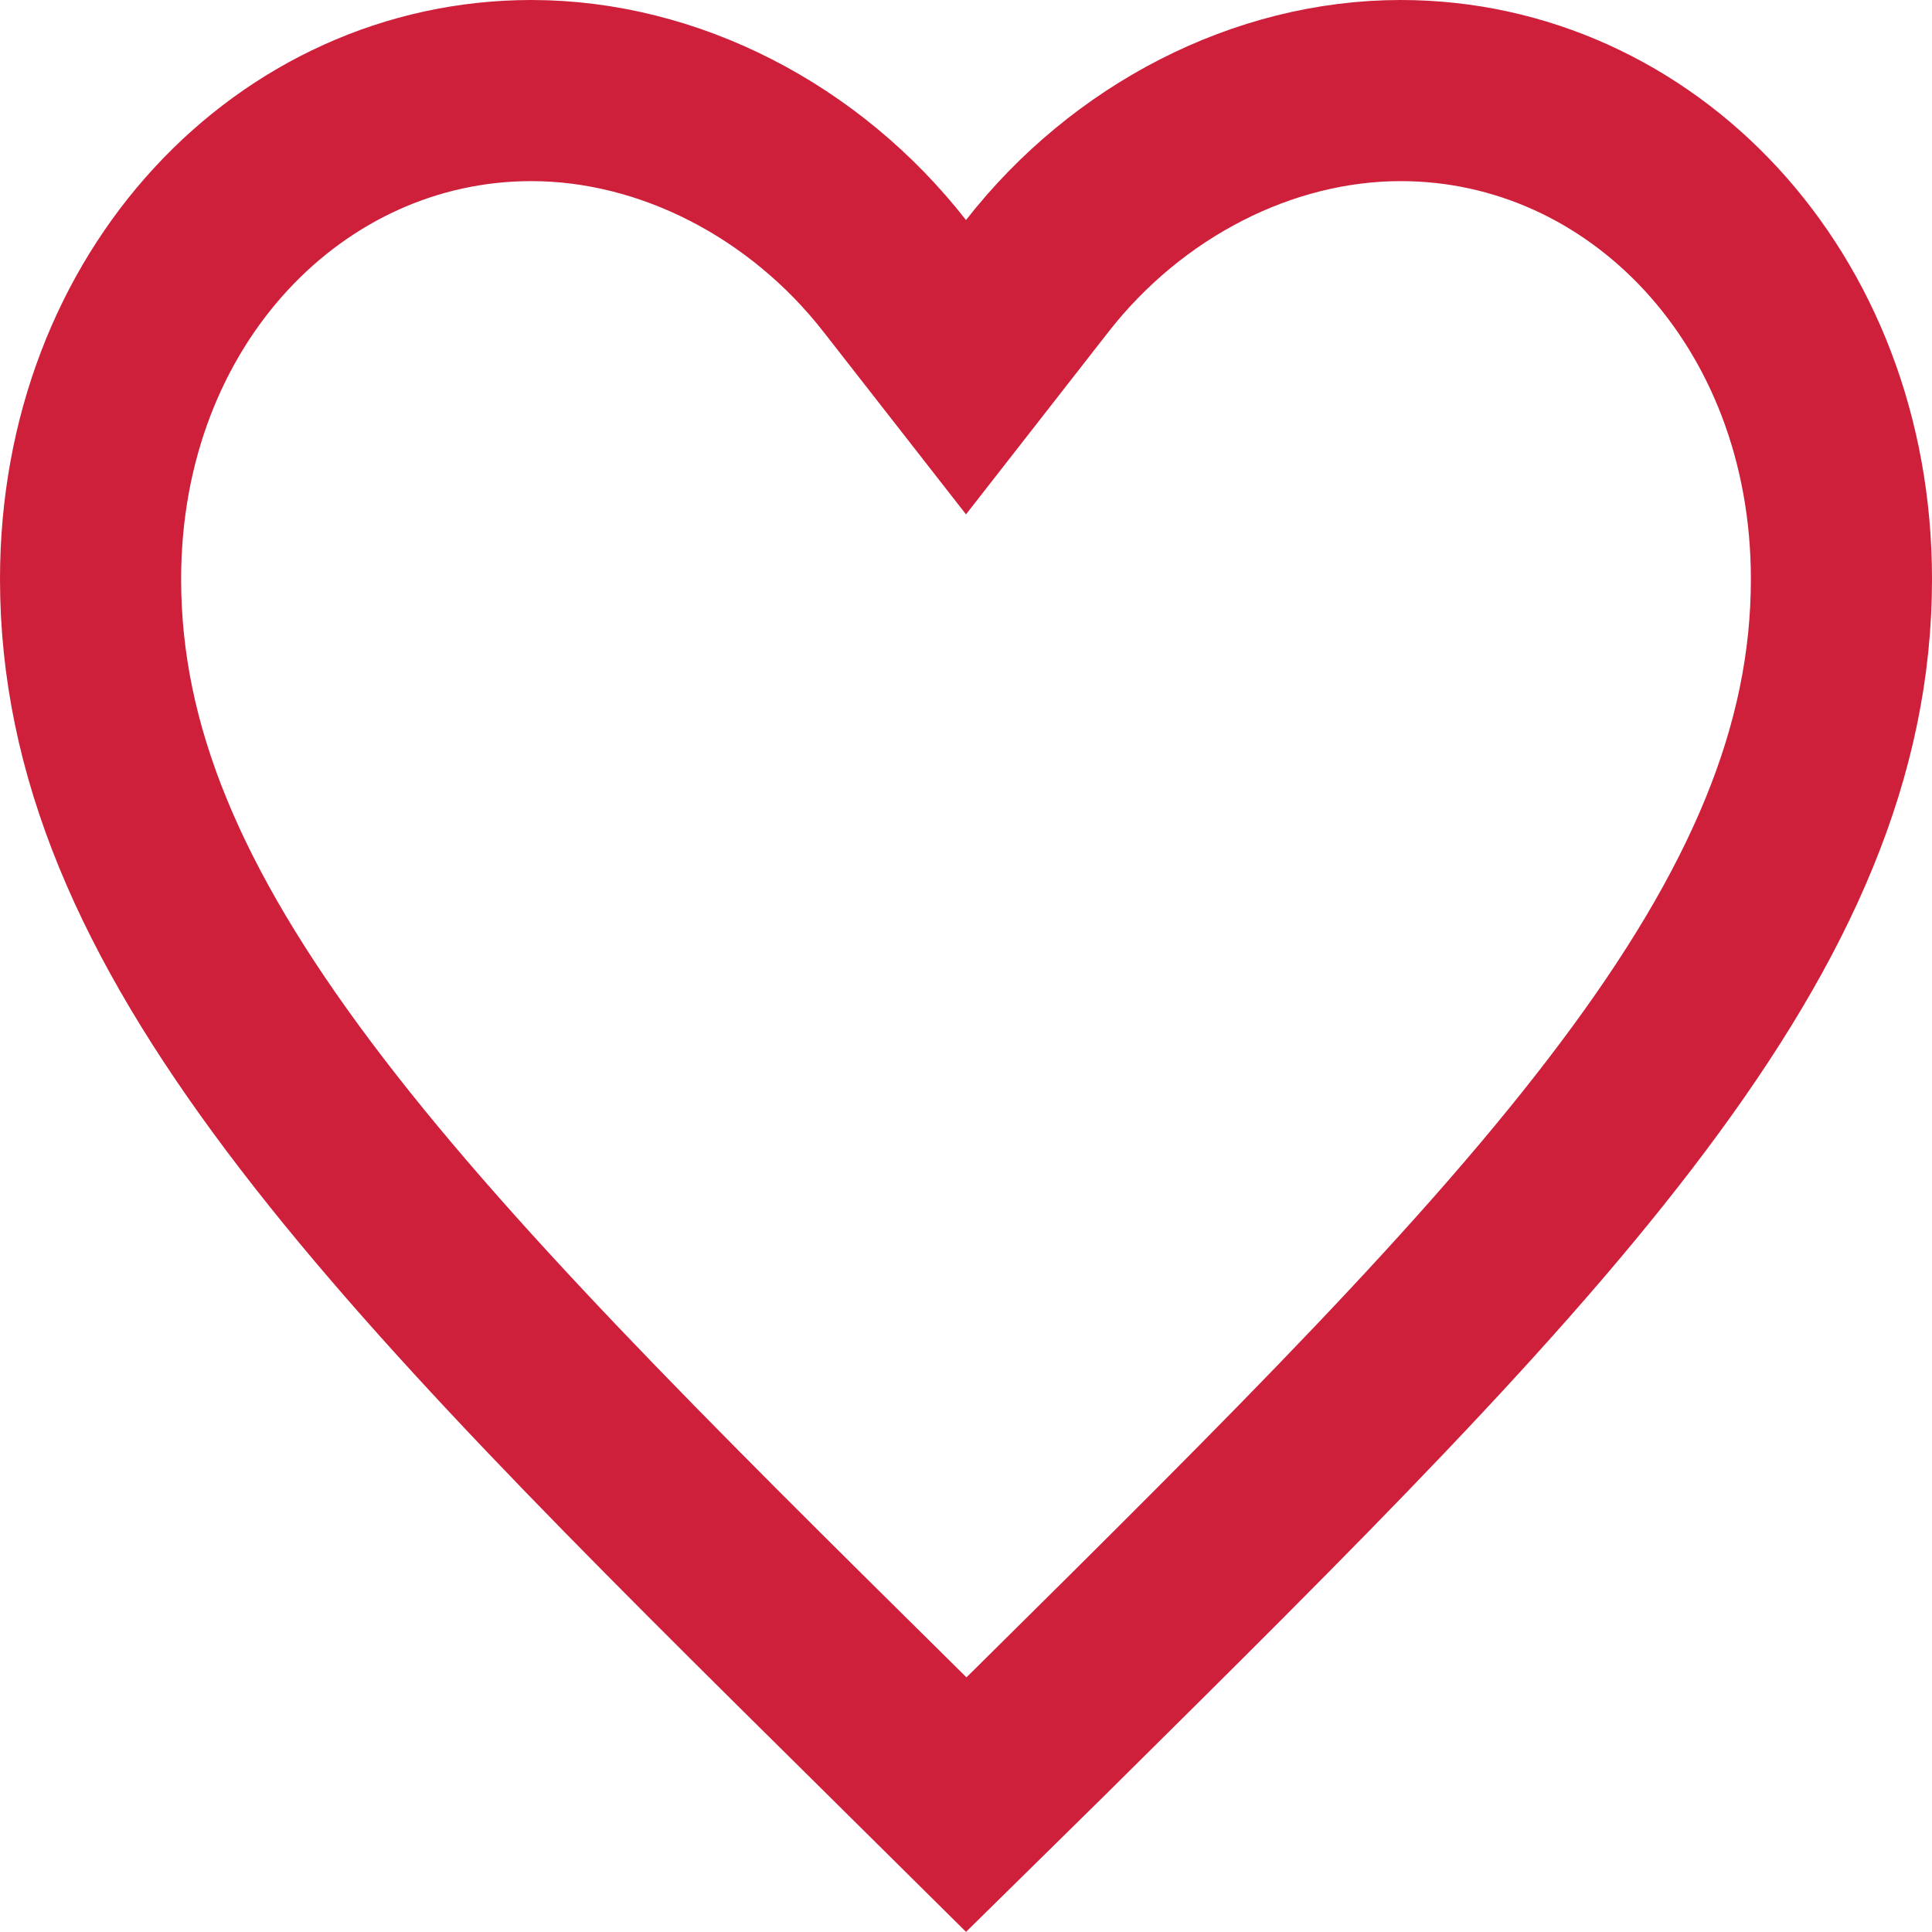<svg width="16" height="16" viewBox="0 0 16 16" fill="none" xmlns="http://www.w3.org/2000/svg">
<path d="M7.368 14.317L7.367 14.316C5.293 12.266 3.629 10.619 2.475 9.081C1.331 7.556 0.75 6.218 0.75 4.796C0.75 2.462 2.41 0.75 4.4 0.75C5.54 0.75 6.665 1.332 7.409 2.284L8 3.041L8.591 2.284C9.335 1.332 10.46 0.75 11.6 0.75C13.59 0.75 15.25 2.462 15.25 4.796C15.25 6.218 14.669 7.556 13.525 9.082C12.371 10.622 10.707 12.27 8.633 14.324C8.633 14.324 8.633 14.325 8.632 14.325L8.002 14.945L7.368 14.317Z" stroke="#CE203B" stroke-width="1.5"/>
</svg>
